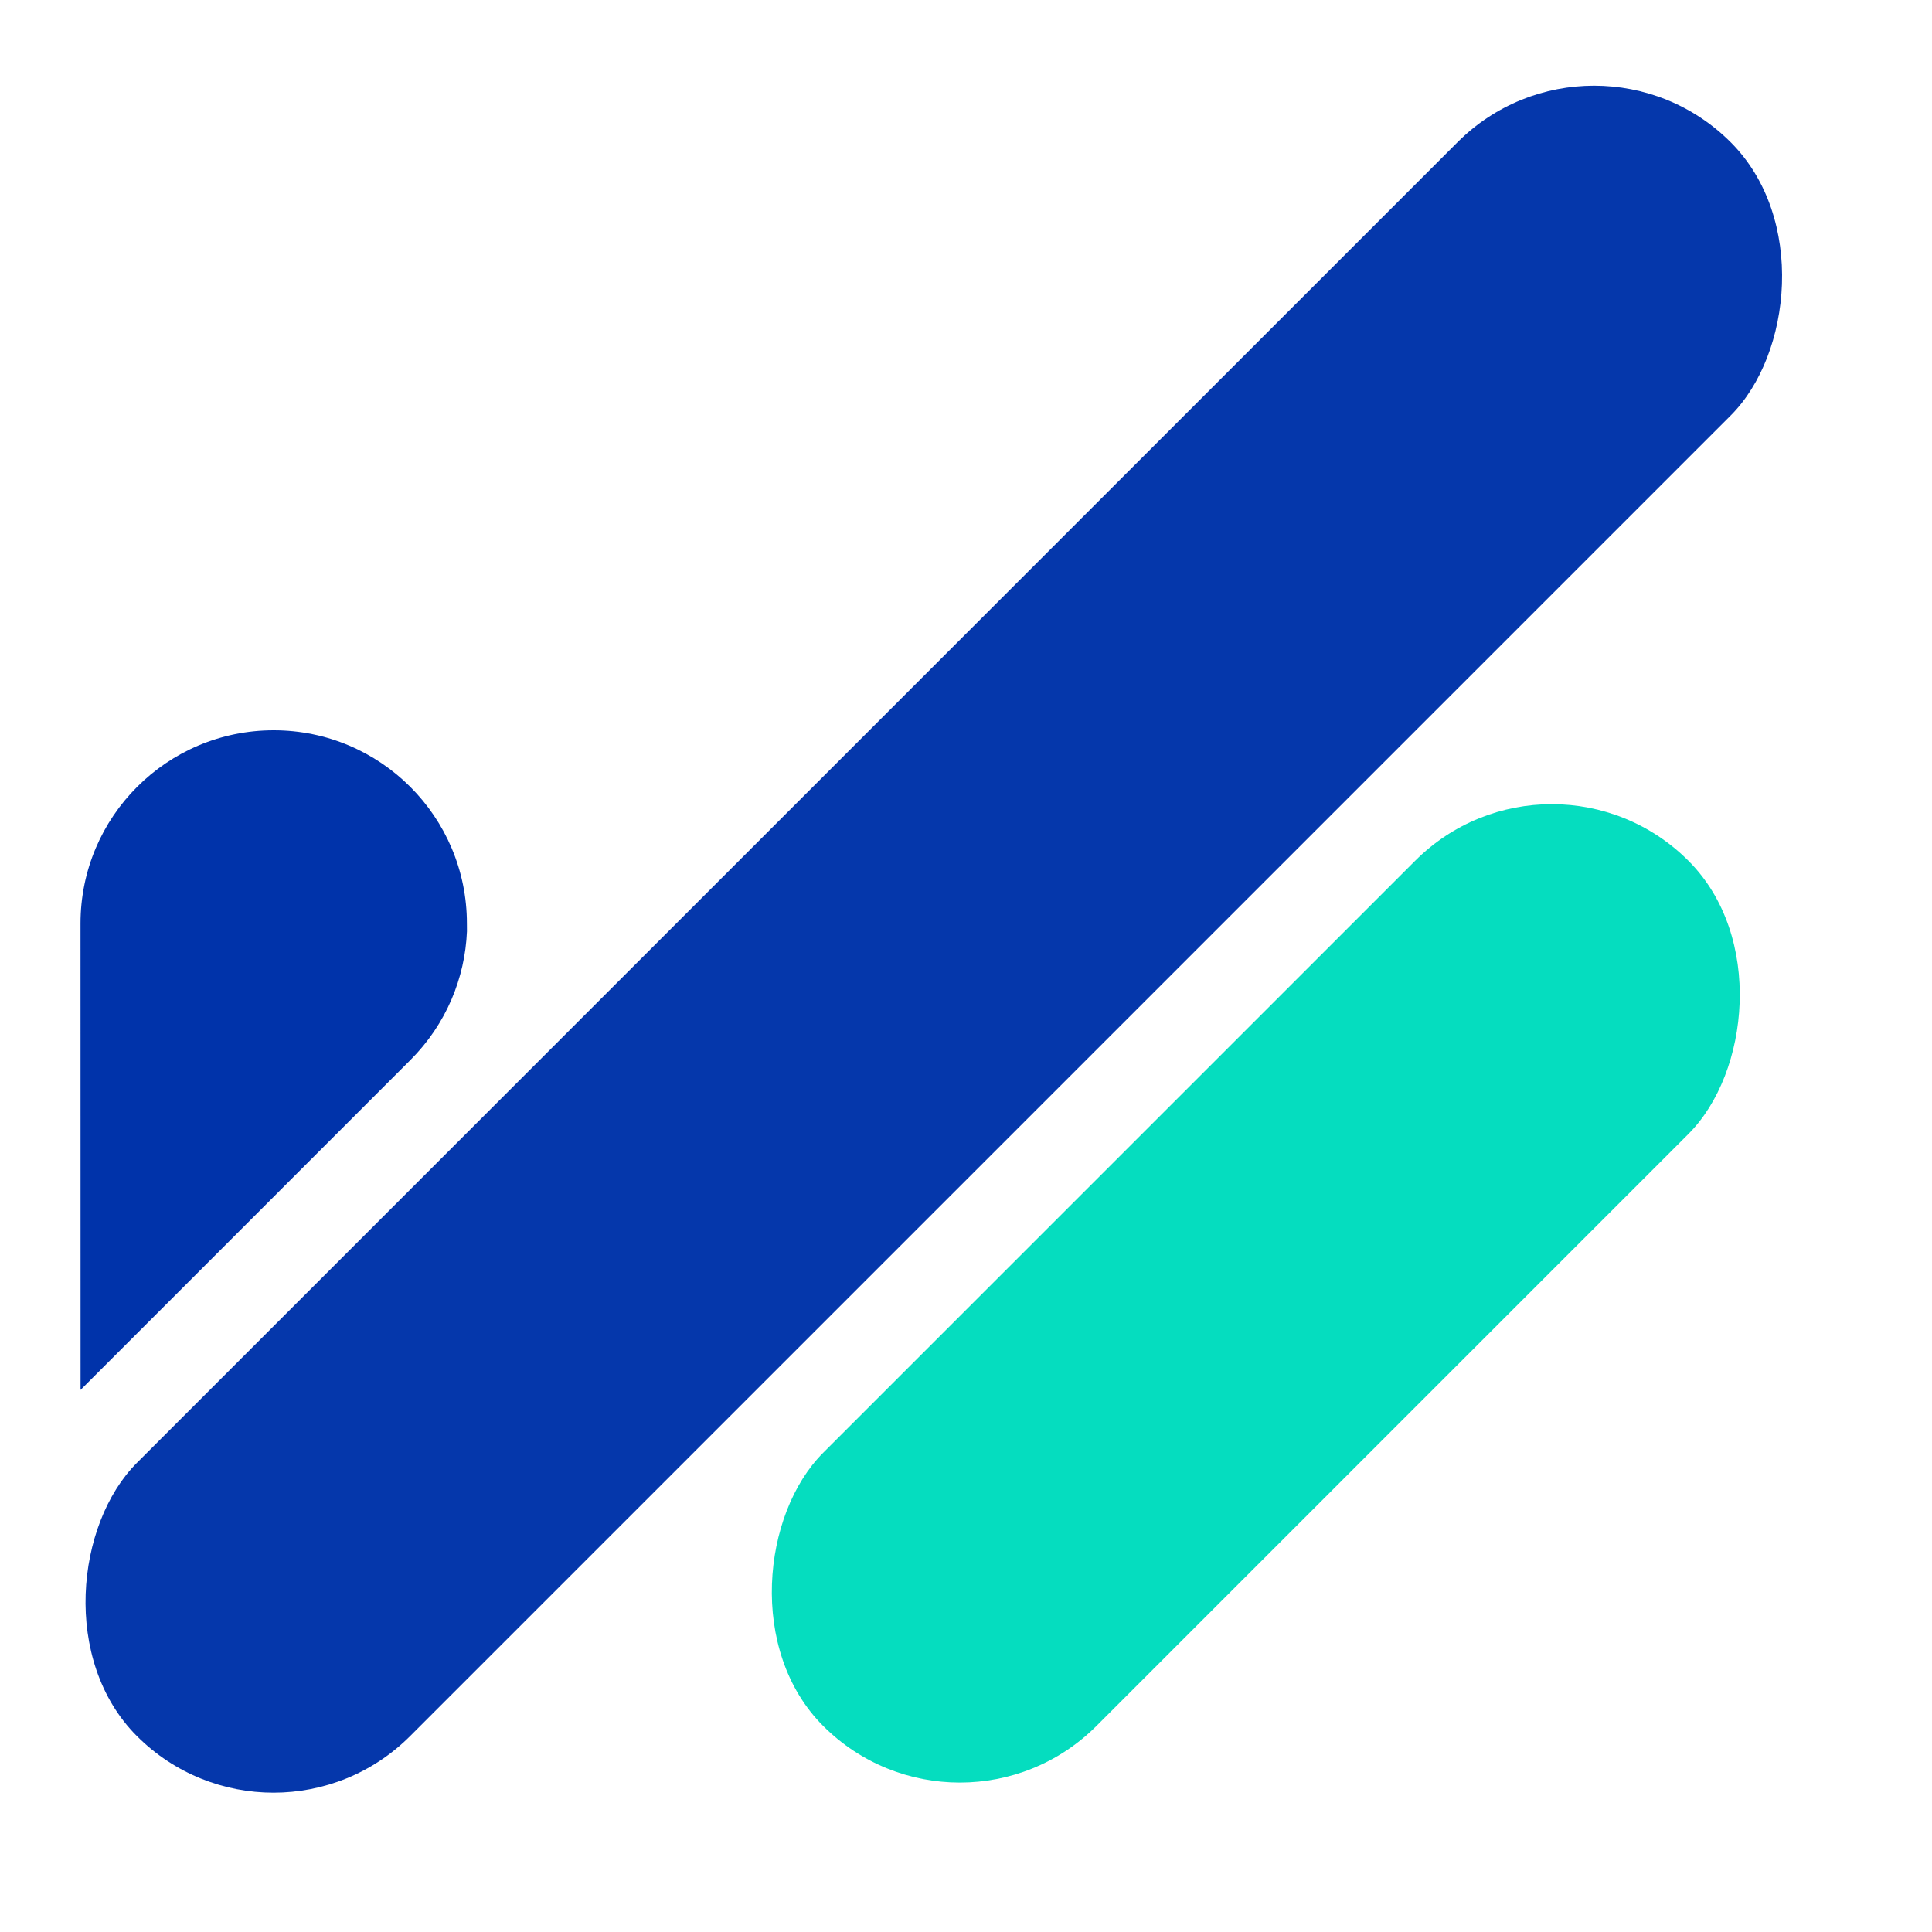 <svg xmlns="http://www.w3.org/2000/svg" width="50" height="50" viewBox="0 0 36 36">
  <g transform="translate(0 .1)">
    <rect width="7.2" height="42" x="13.8" y="-3.6" fill="#03A" opacity=".978" rx="3.6" transform="rotate(45 17.4 17.4)"></rect>
    <rect width="7.2" height="22.8" x="19.8" y="12.6" fill="#00DCBE" opacity=".978" rx="3.6" transform="rotate(45 23.4 24)"></rect>
    <path fill="#03A" d="M8.699,13.509 L8.7,22.2 C8.7,24.188 7.088,25.8 5.1,25.8 C3.112,25.8 1.5,24.188 1.5,22.2 L1.499,22.055 C1.535,21.184 1.886,20.323 2.551,19.658 L8.699,13.509 Z" transform="rotate(180 5.1 19.654)"></path>
  </g>
</svg>
